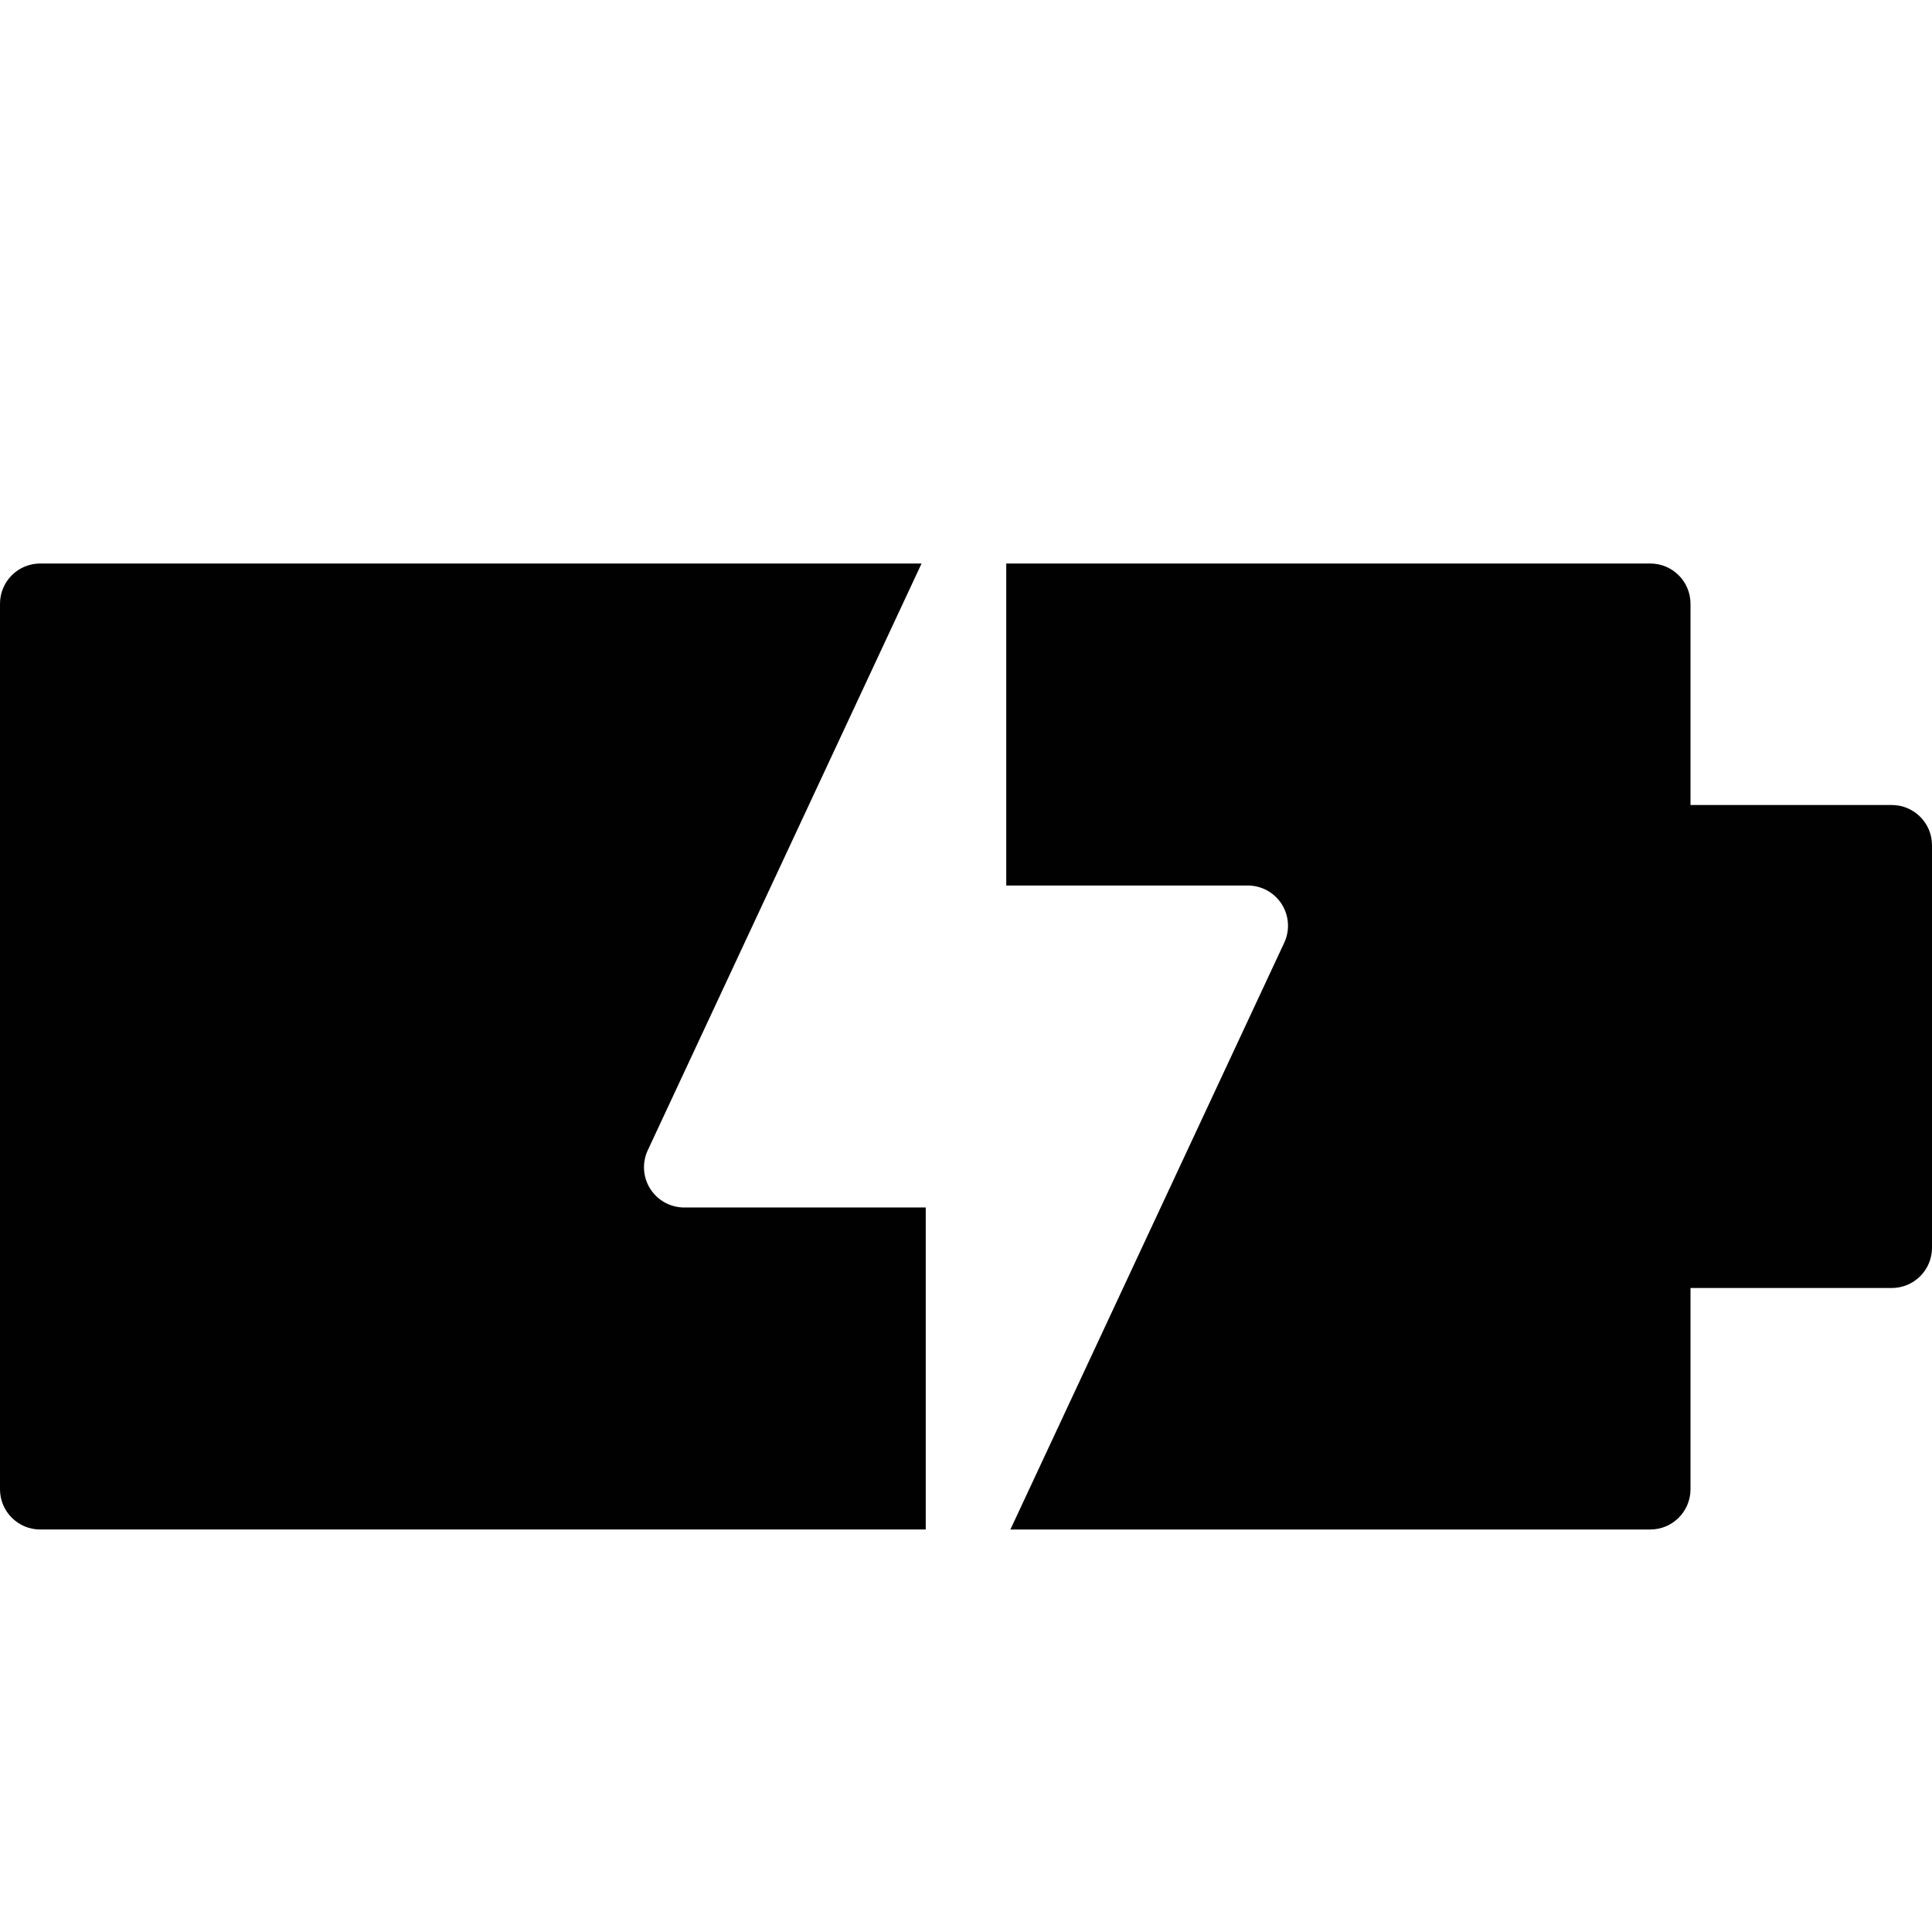 <?xml version="1.0" encoding="utf-8"?>
<!-- Generator: Adobe Illustrator 17.0.0, SVG Export Plug-In . SVG Version: 6.00 Build 0)  -->
<!DOCTYPE svg PUBLIC "-//W3C//DTD SVG 1.1//EN" "http://www.w3.org/Graphics/SVG/1.1/DTD/svg11.dtd">
<svg version="1.1" xmlns="http://www.w3.org/2000/svg" xmlns:xlink="http://www.w3.org/1999/xlink" x="0px" y="0px" width="48px"
	 height="48px" viewBox="0 0 48 48" enable-background="new 0 0 48 48" xml:space="preserve">
<g id="Layer_3">
	<g>
		<path fill="#010101" d="M16.156,29.537c-0.184-0.288-0.207-0.65-0.062-0.96L22.896,14H1c-0.553,0-1,0.448-1,1v22
			c0,0.552,0.447,1,1,1h22v-8h-6C16.658,30,16.34,29.826,16.156,29.537z"/>
		<path fill="#010101" d="M47,20h-5v-5c0-0.552-0.447-1-1-1H25v8h6c0.342,0,0.66,0.174,0.844,0.463
			c0.183,0.288,0.207,0.65,0.062,0.96L25.103,38H41c0.553,0,1-0.448,1-1v-5h5c0.553,0,1-0.448,1-1V21C48,20.448,47.553,20,47,20z"/>
	</g>
</g>
<g id="nyt_x5F_exporter_x5F_info" display="none">
</g>
</svg>
